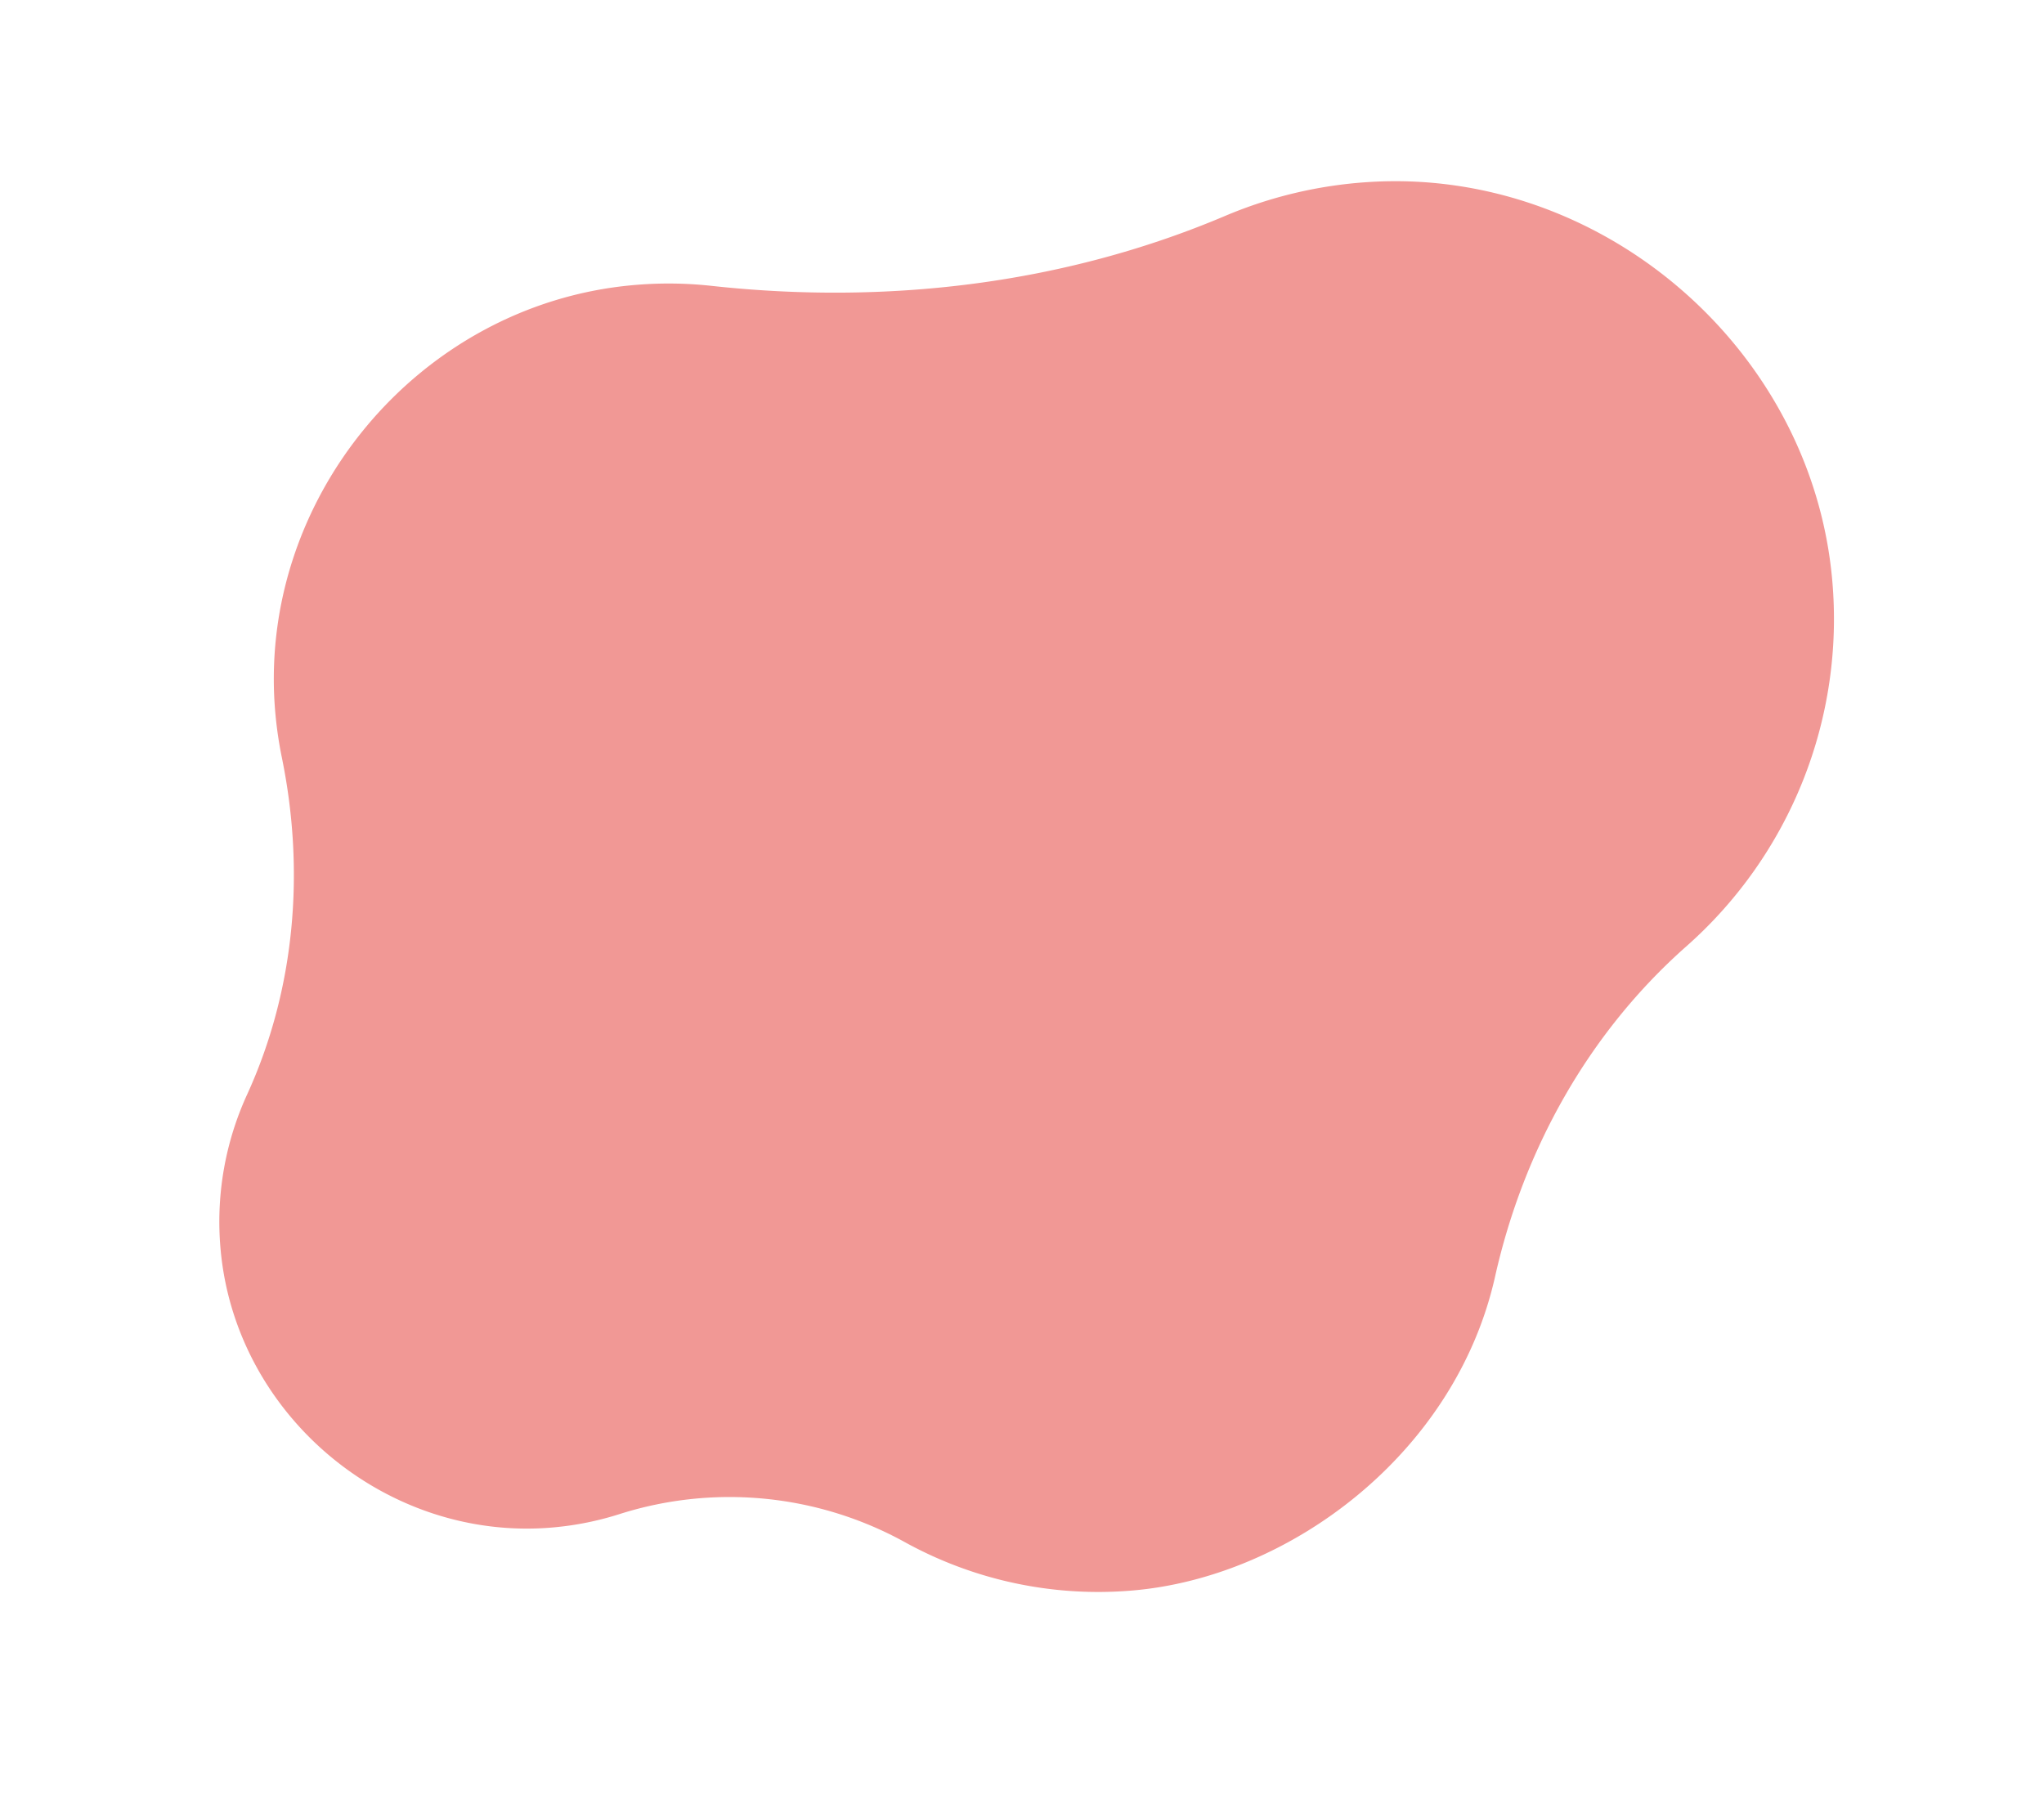 <svg xmlns="http://www.w3.org/2000/svg" width="355.11" height="313.479" viewBox="0 0 355.11 313.479">
  <path id="Blob_1" data-name="Blob 1" d="M-2032.158-429.886a68.8,68.8,0,0,0,13.3,3.682c36.855,6.336,72.916-19.2,79.173-56.069a69.267,69.267,0,0,0,.853-7.433c1.208-20.1,8.186-39.521,21.02-55.034a53.006,53.006,0,0,0,11.377-24.679c5.041-28.645-14.788-56.823-43.454-61.74a53.455,53.455,0,0,0-11.672-.711,63.075,63.075,0,0,1-46.641-17.689,69.521,69.521,0,0,0-35.674-18.179c-27.149-4.957-60.565,8.457-75.151,36.313-10.507,20.066-26.646,36.71-46.915,46.818a75.9,75.9,0,0,0-41,54.9c-7.027,40,20.328,79.927,60.184,87.749a76.069,76.069,0,0,0,25.25.714C-2091.283-445.481-2060.6-440.95-2032.158-429.886Z" transform="matrix(-0.966, 0.259, -0.259, -0.966, -1950.78, 160.735)" fill="#f19895"/>
</svg>
